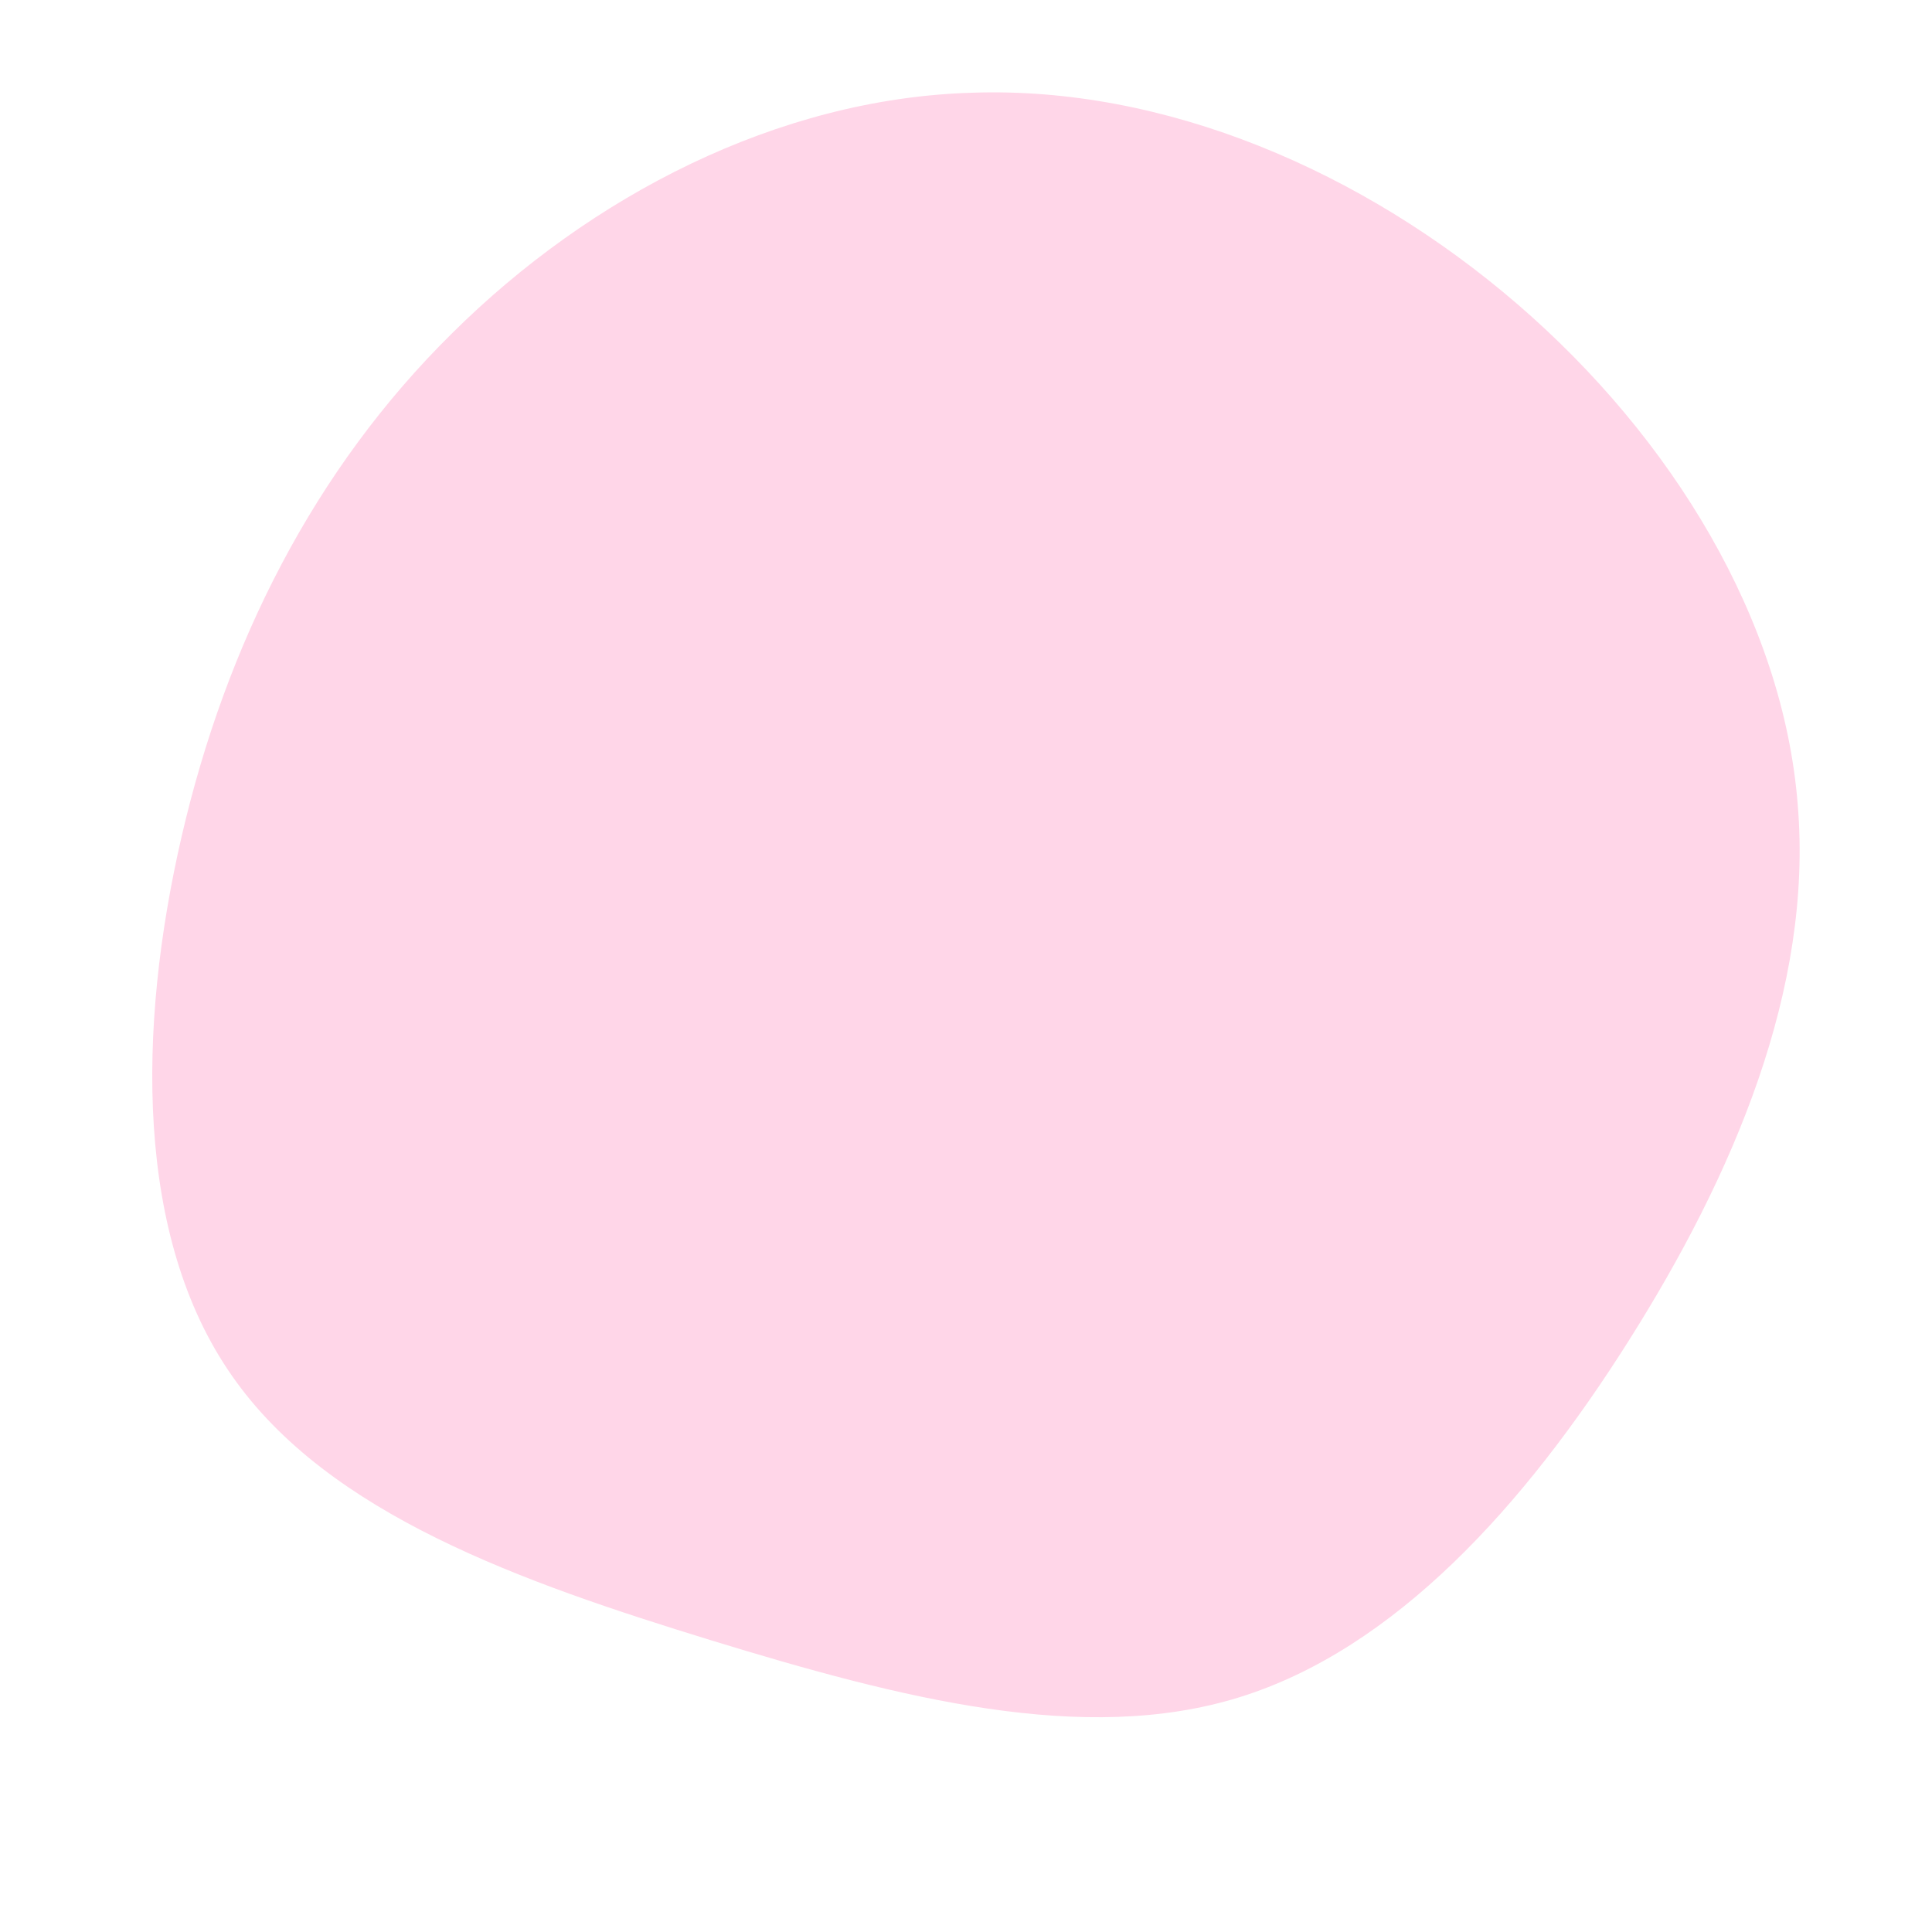 <?xml version="1.0" standalone="no"?>
<svg viewBox="0 0 200 200" xmlns="http://www.w3.org/2000/svg">
  <path fill="#FFD6E8" d="M57.1,-68.5C73.1,-54.7,84.6,-35.8,86.1,-16.7C87.7,2.4,79.4,21.7,68.6,38.8C57.8,55.9,44.4,70.7,28.3,75.7C12.2,80.7,-6.8,75.8,-26.4,69.8C-45.9,63.8,-66,56.8,-76,42.4C-86,28.1,-85.8,6.5,-81.2,-13.4C-76.6,-33.3,-67.5,-51.4,-53.2,-65.5C-38.9,-79.7,-19.5,-89.8,0.6,-90.4C20.6,-91.1,41.1,-82.3,57.1,-68.5Z" transform="translate(100 100)" />
</svg>
